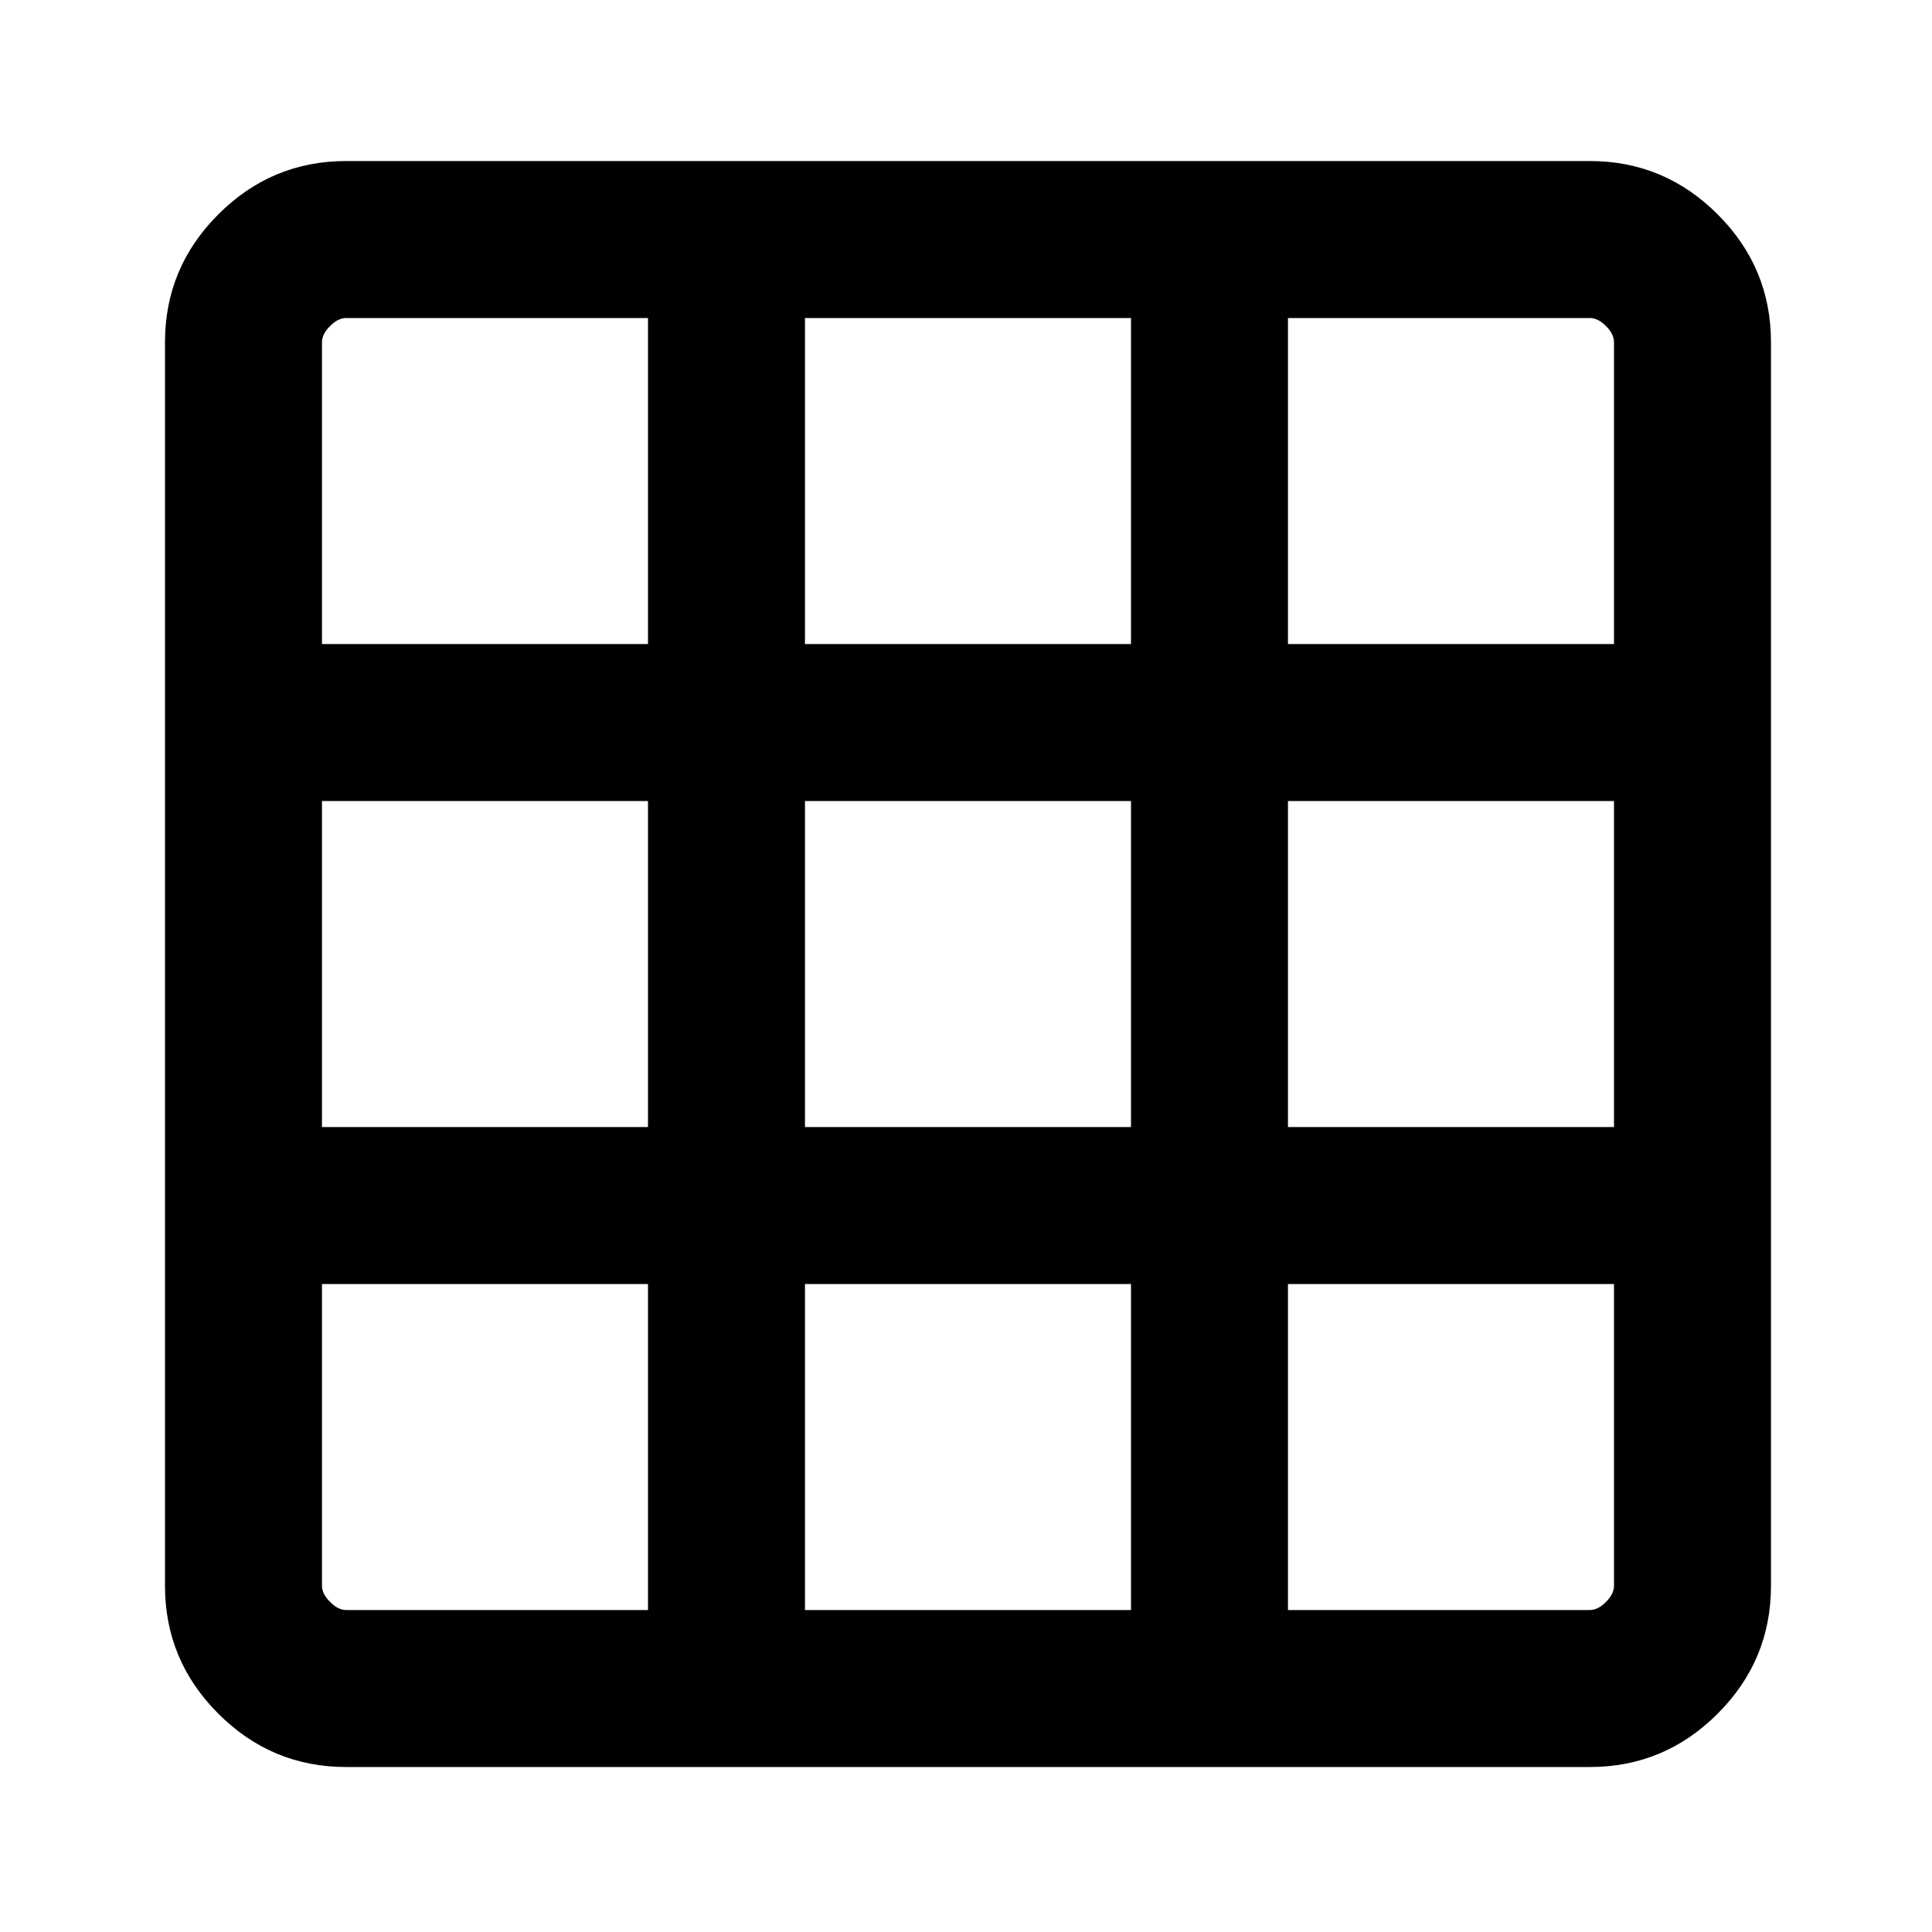 <svg xmlns="http://www.w3.org/2000/svg" height="20" width="20"><path d="M3.583 18.292q-.771 0-1.323-.552-.552-.552-.552-1.323V3.542q0-.771.552-1.323.552-.552 1.323-.552h12.875q.771 0 1.323.552.552.552.552 1.323v12.875q0 .771-.552 1.323-.552.552-1.323.552Zm-.25-5v3.125q0 .083.084.166.083.084.166.084h3.125v-3.375Zm5 0v3.375h3.375v-3.375Zm5 3.375h3.125q.084 0 .167-.084.083-.083.083-.166v-3.125h-3.375Zm-10-5h3.375V8.292H3.333Zm5 0h3.375V8.292H8.333Zm5 0h3.375V8.292h-3.375ZM6.708 3.292H3.583q-.083 0-.166.083-.084.083-.084.167v3.125h3.375Zm1.625 3.375h3.375V3.292H8.333Zm5 0h3.375V3.542q0-.084-.083-.167t-.167-.083h-3.125Z"/></svg>